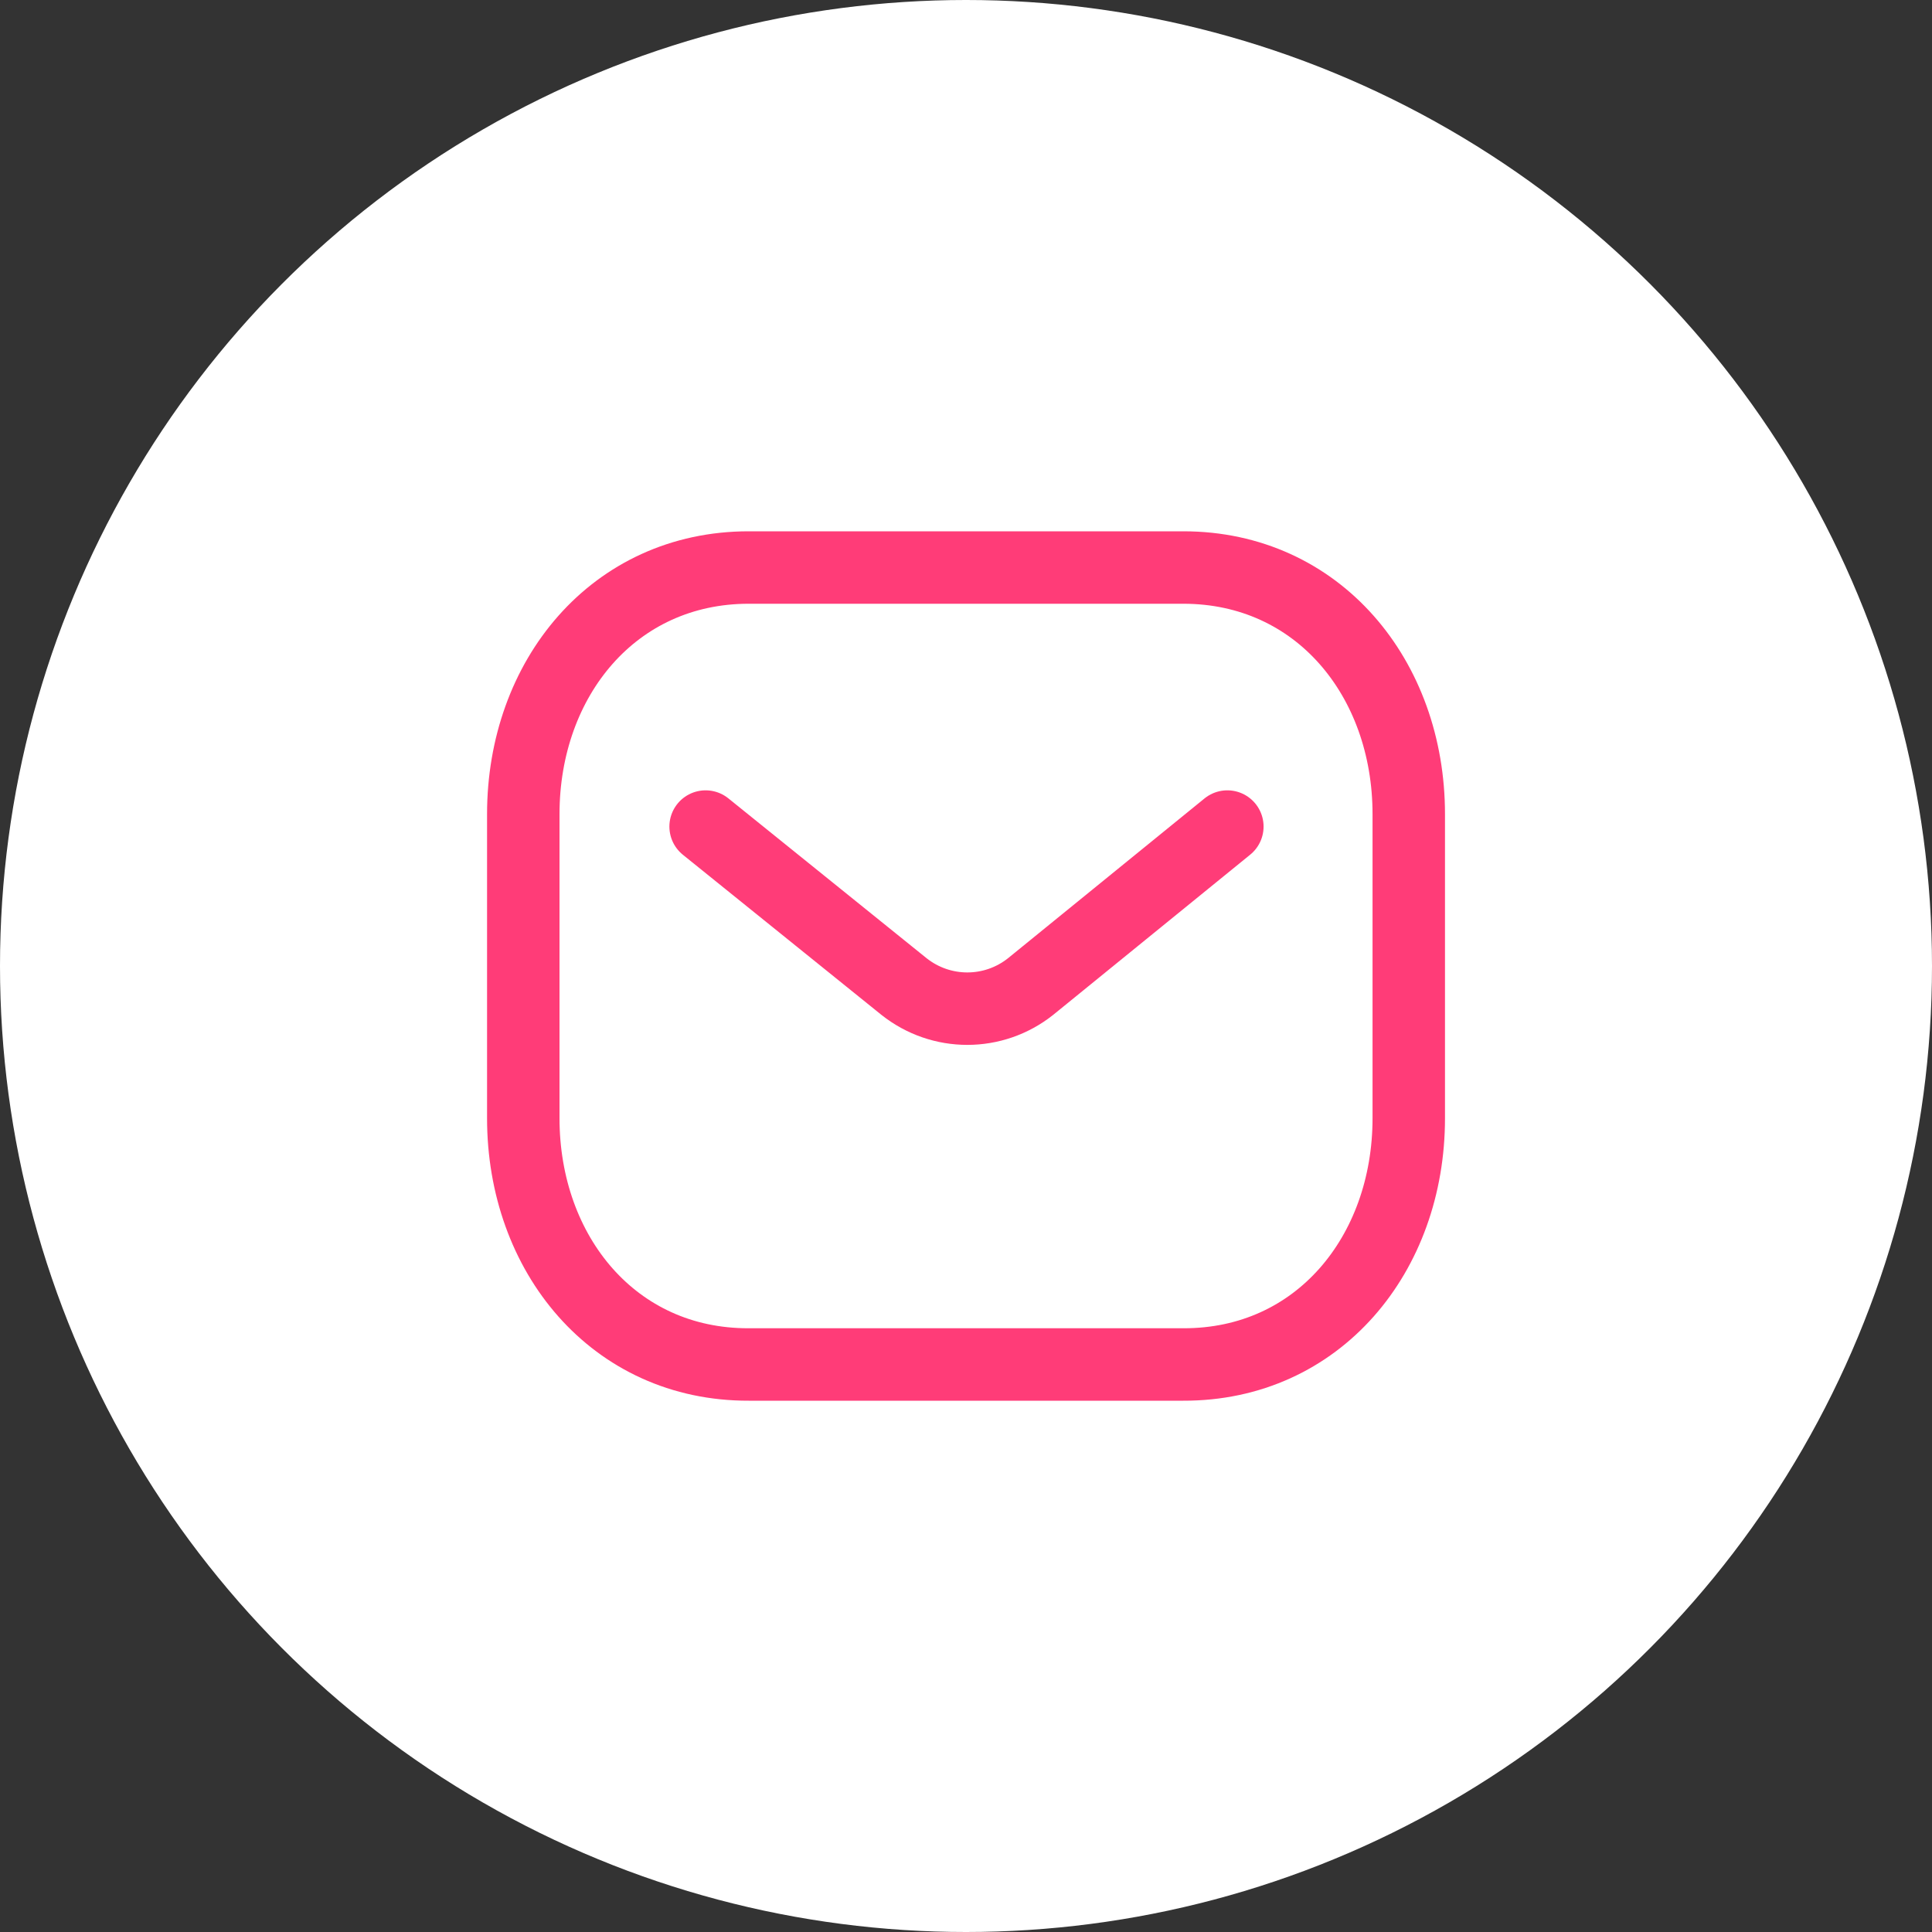 <svg width="40" height="40" viewBox="0 0 40 40" fill="none" xmlns="http://www.w3.org/2000/svg">
<rect x="0" y="0" width="40" height="40" fill="#333333" stroke="none"/>
<circle cx="20" cy="20" r="20" fill="#ffffff"/>
<path d="M25.411 17.113L21.338 20.425C20.569 21.036 19.486 21.036 18.716 20.425L14.609 17.113" stroke="#ff3c78" stroke-width="1.5" stroke-linecap="round" stroke-linejoin="round"/>
<path fill-rule="evenodd" clip-rule="evenodd" d="M24.5 28.25C27.288 28.258 29.167 25.967 29.167 23.152V16.856C29.167 14.041 27.288 11.75 24.5 11.75H15.5C12.713 11.75 10.834 14.041 10.834 16.856V23.152C10.834 25.967 12.713 28.258 15.5 28.25H24.5Z" stroke="#ff3c78" stroke-width="1.5" stroke-linecap="round" stroke-linejoin="round"/>
</svg>